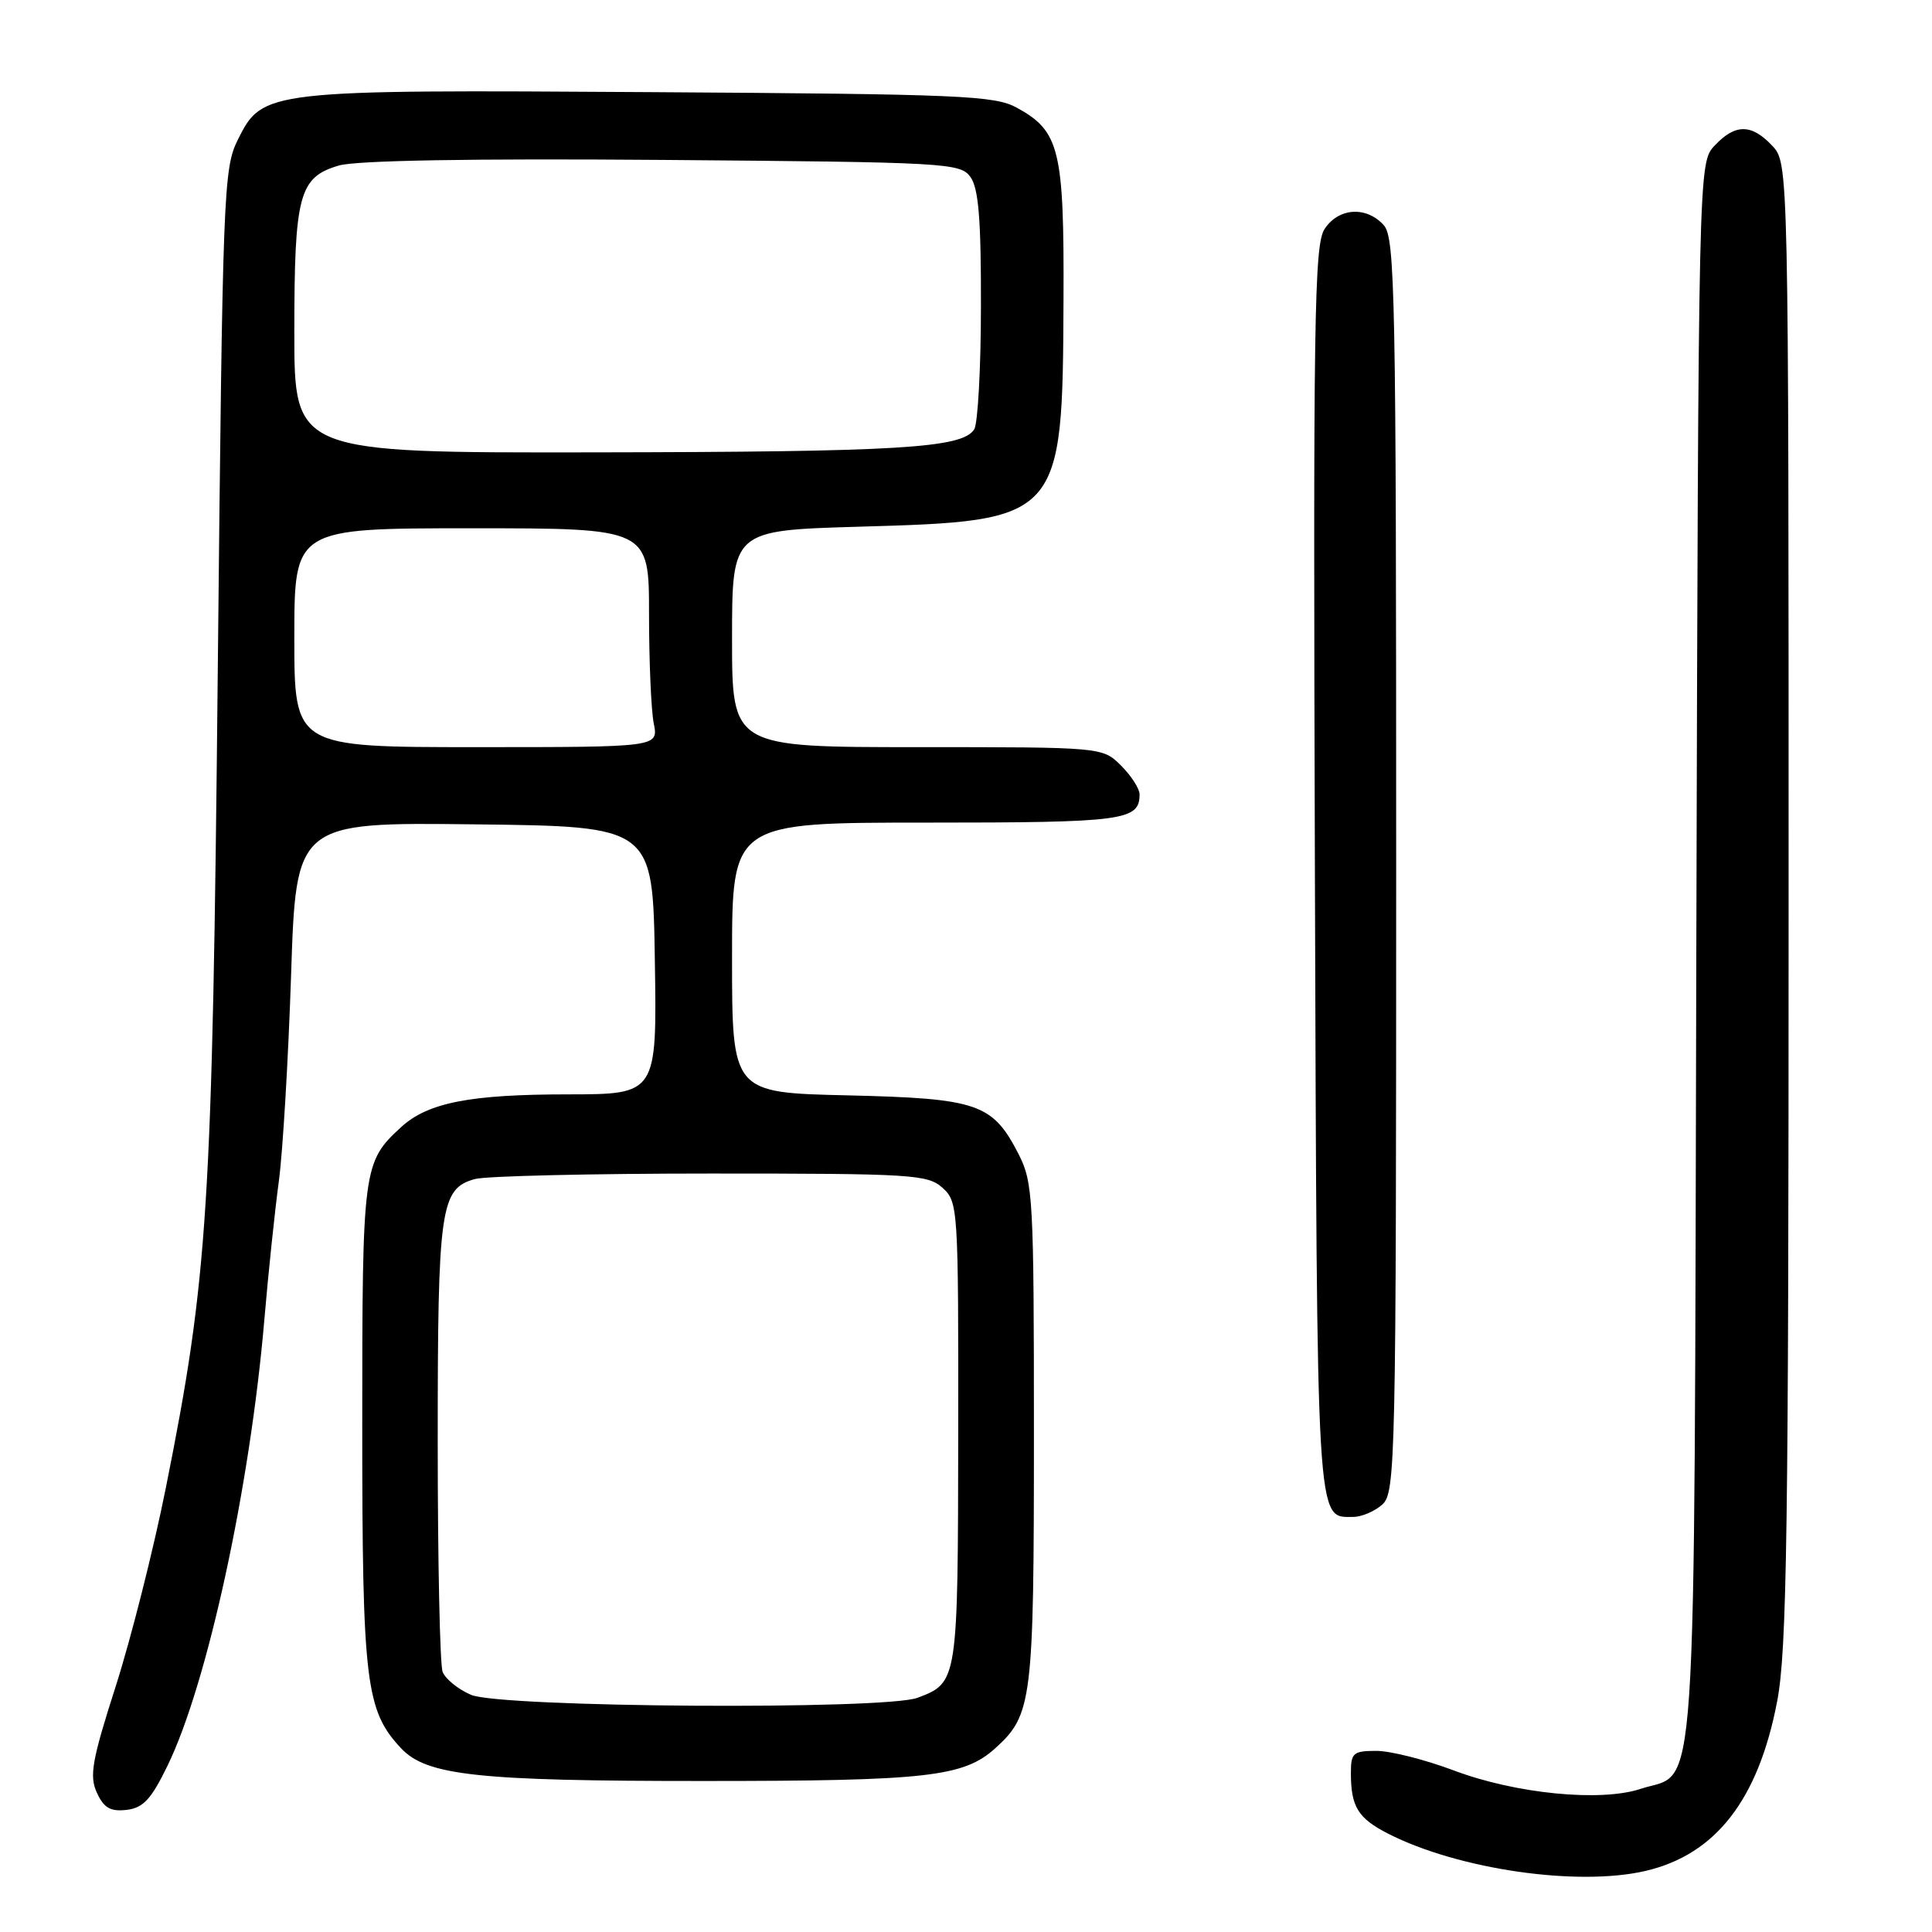 <?xml version="1.0" encoding="UTF-8" standalone="no"?>
<!DOCTYPE svg PUBLIC "-//W3C//DTD SVG 1.1//EN" "http://www.w3.org/Graphics/SVG/1.1/DTD/svg11.dtd" >
<svg xmlns="http://www.w3.org/2000/svg" xmlns:xlink="http://www.w3.org/1999/xlink" version="1.1" viewBox="0 0 256 256">
 <g >
 <path fill="currentColor"
d=" M 217.98 247.92 C 227.32 245.77 232.98 238.50 235.48 225.45 C 236.78 218.67 237.00 203.07 237.00 119.56 C 237.00 21.63 237.00 21.63 234.83 19.31 C 232.08 16.39 229.93 16.38 227.20 19.29 C 225.05 21.58 225.05 21.58 224.77 126.08 C 224.47 242.94 225.03 234.51 217.37 237.04 C 212.07 238.79 200.81 237.68 192.63 234.59 C 188.85 233.17 184.24 232.00 182.38 232.00 C 179.31 232.00 179.00 232.27 179.00 234.92 C 179.00 239.40 179.93 240.92 183.93 242.97 C 193.21 247.70 208.98 249.99 217.98 247.92 Z  M 22.18 234.00 C 27.47 223.16 33.13 197.10 35.03 174.84 C 35.56 168.60 36.43 160.35 36.95 156.50 C 37.47 152.65 38.20 140.38 38.57 129.23 C 39.23 108.96 39.23 108.96 62.87 109.23 C 86.50 109.50 86.50 109.50 86.77 127.25 C 87.05 145.00 87.05 145.00 75.27 145.01 C 62.26 145.01 56.68 146.11 53.15 149.35 C 48.09 154.00 48.00 154.69 48.00 188.82 C 48.00 222.91 48.45 226.66 53.15 231.66 C 56.54 235.27 63.30 236.00 93.30 235.99 C 122.83 235.99 127.70 235.44 131.88 231.65 C 136.78 227.22 137.00 225.39 137.00 189.99 C 137.00 158.82 136.88 156.69 134.99 152.97 C 131.53 146.21 129.62 145.55 112.29 145.14 C 97.00 144.79 97.00 144.79 97.00 126.89 C 97.00 109.00 97.00 109.00 122.80 109.00 C 148.95 109.00 151.00 108.73 151.00 105.25 C 151.00 104.51 149.90 102.80 148.55 101.45 C 146.09 99.00 146.09 99.00 121.55 99.00 C 97.00 99.00 97.00 99.00 97.00 84.64 C 97.00 70.28 97.00 70.28 113.85 69.79 C 140.68 69.02 140.80 68.89 140.92 39.70 C 141.01 19.83 140.41 17.37 134.73 14.27 C 131.80 12.66 127.30 12.47 86.44 12.21 C 35.17 11.88 34.80 11.93 31.52 18.50 C 29.61 22.33 29.50 25.31 28.86 88.50 C 28.14 160.30 27.58 169.13 21.97 197.17 C 20.36 205.23 17.38 217.03 15.35 223.39 C 12.18 233.27 11.82 235.31 12.83 237.53 C 13.76 239.56 14.62 240.06 16.76 239.82 C 18.97 239.56 20.02 238.44 22.18 234.00 Z  M 183.17 199.35 C 184.91 197.77 185.00 193.83 185.00 114.67 C 185.00 38.83 184.86 31.50 183.35 29.83 C 181.04 27.28 177.36 27.52 175.51 30.35 C 174.14 32.43 174.00 42.30 174.23 115.20 C 174.52 203.29 174.38 201.00 179.29 201.00 C 180.42 201.00 182.17 200.26 183.17 199.35 Z  M 62.40 224.57 C 60.69 223.83 59.01 222.46 58.65 221.53 C 58.29 220.60 58.00 206.84 58.00 190.97 C 58.00 159.97 58.35 157.51 62.92 156.23 C 64.34 155.83 78.39 155.50 94.15 155.50 C 120.91 155.50 122.93 155.62 124.90 157.40 C 126.95 159.26 127.00 160.05 126.97 189.90 C 126.93 222.85 126.92 222.94 121.60 224.96 C 117.30 226.60 66.28 226.26 62.40 224.57 Z  M 39.00 84.50 C 39.00 70.00 39.00 70.00 62.50 70.00 C 86.00 70.00 86.00 70.00 86.00 81.38 C 86.00 87.63 86.28 94.16 86.63 95.88 C 87.25 99.00 87.25 99.00 63.12 99.00 C 39.00 99.00 39.00 99.00 39.00 84.50 Z  M 39.00 44.05 C 39.00 25.78 39.62 23.48 44.91 21.93 C 47.23 21.26 62.42 20.99 87.83 21.19 C 125.42 21.49 127.23 21.59 128.58 23.44 C 129.66 24.92 130.00 29.00 129.98 40.44 C 129.98 48.72 129.57 56.13 129.09 56.89 C 127.52 59.38 119.18 59.88 78.75 59.94 C 39.00 60.00 39.00 60.00 39.00 44.05 Z "/>
</g>
</svg>